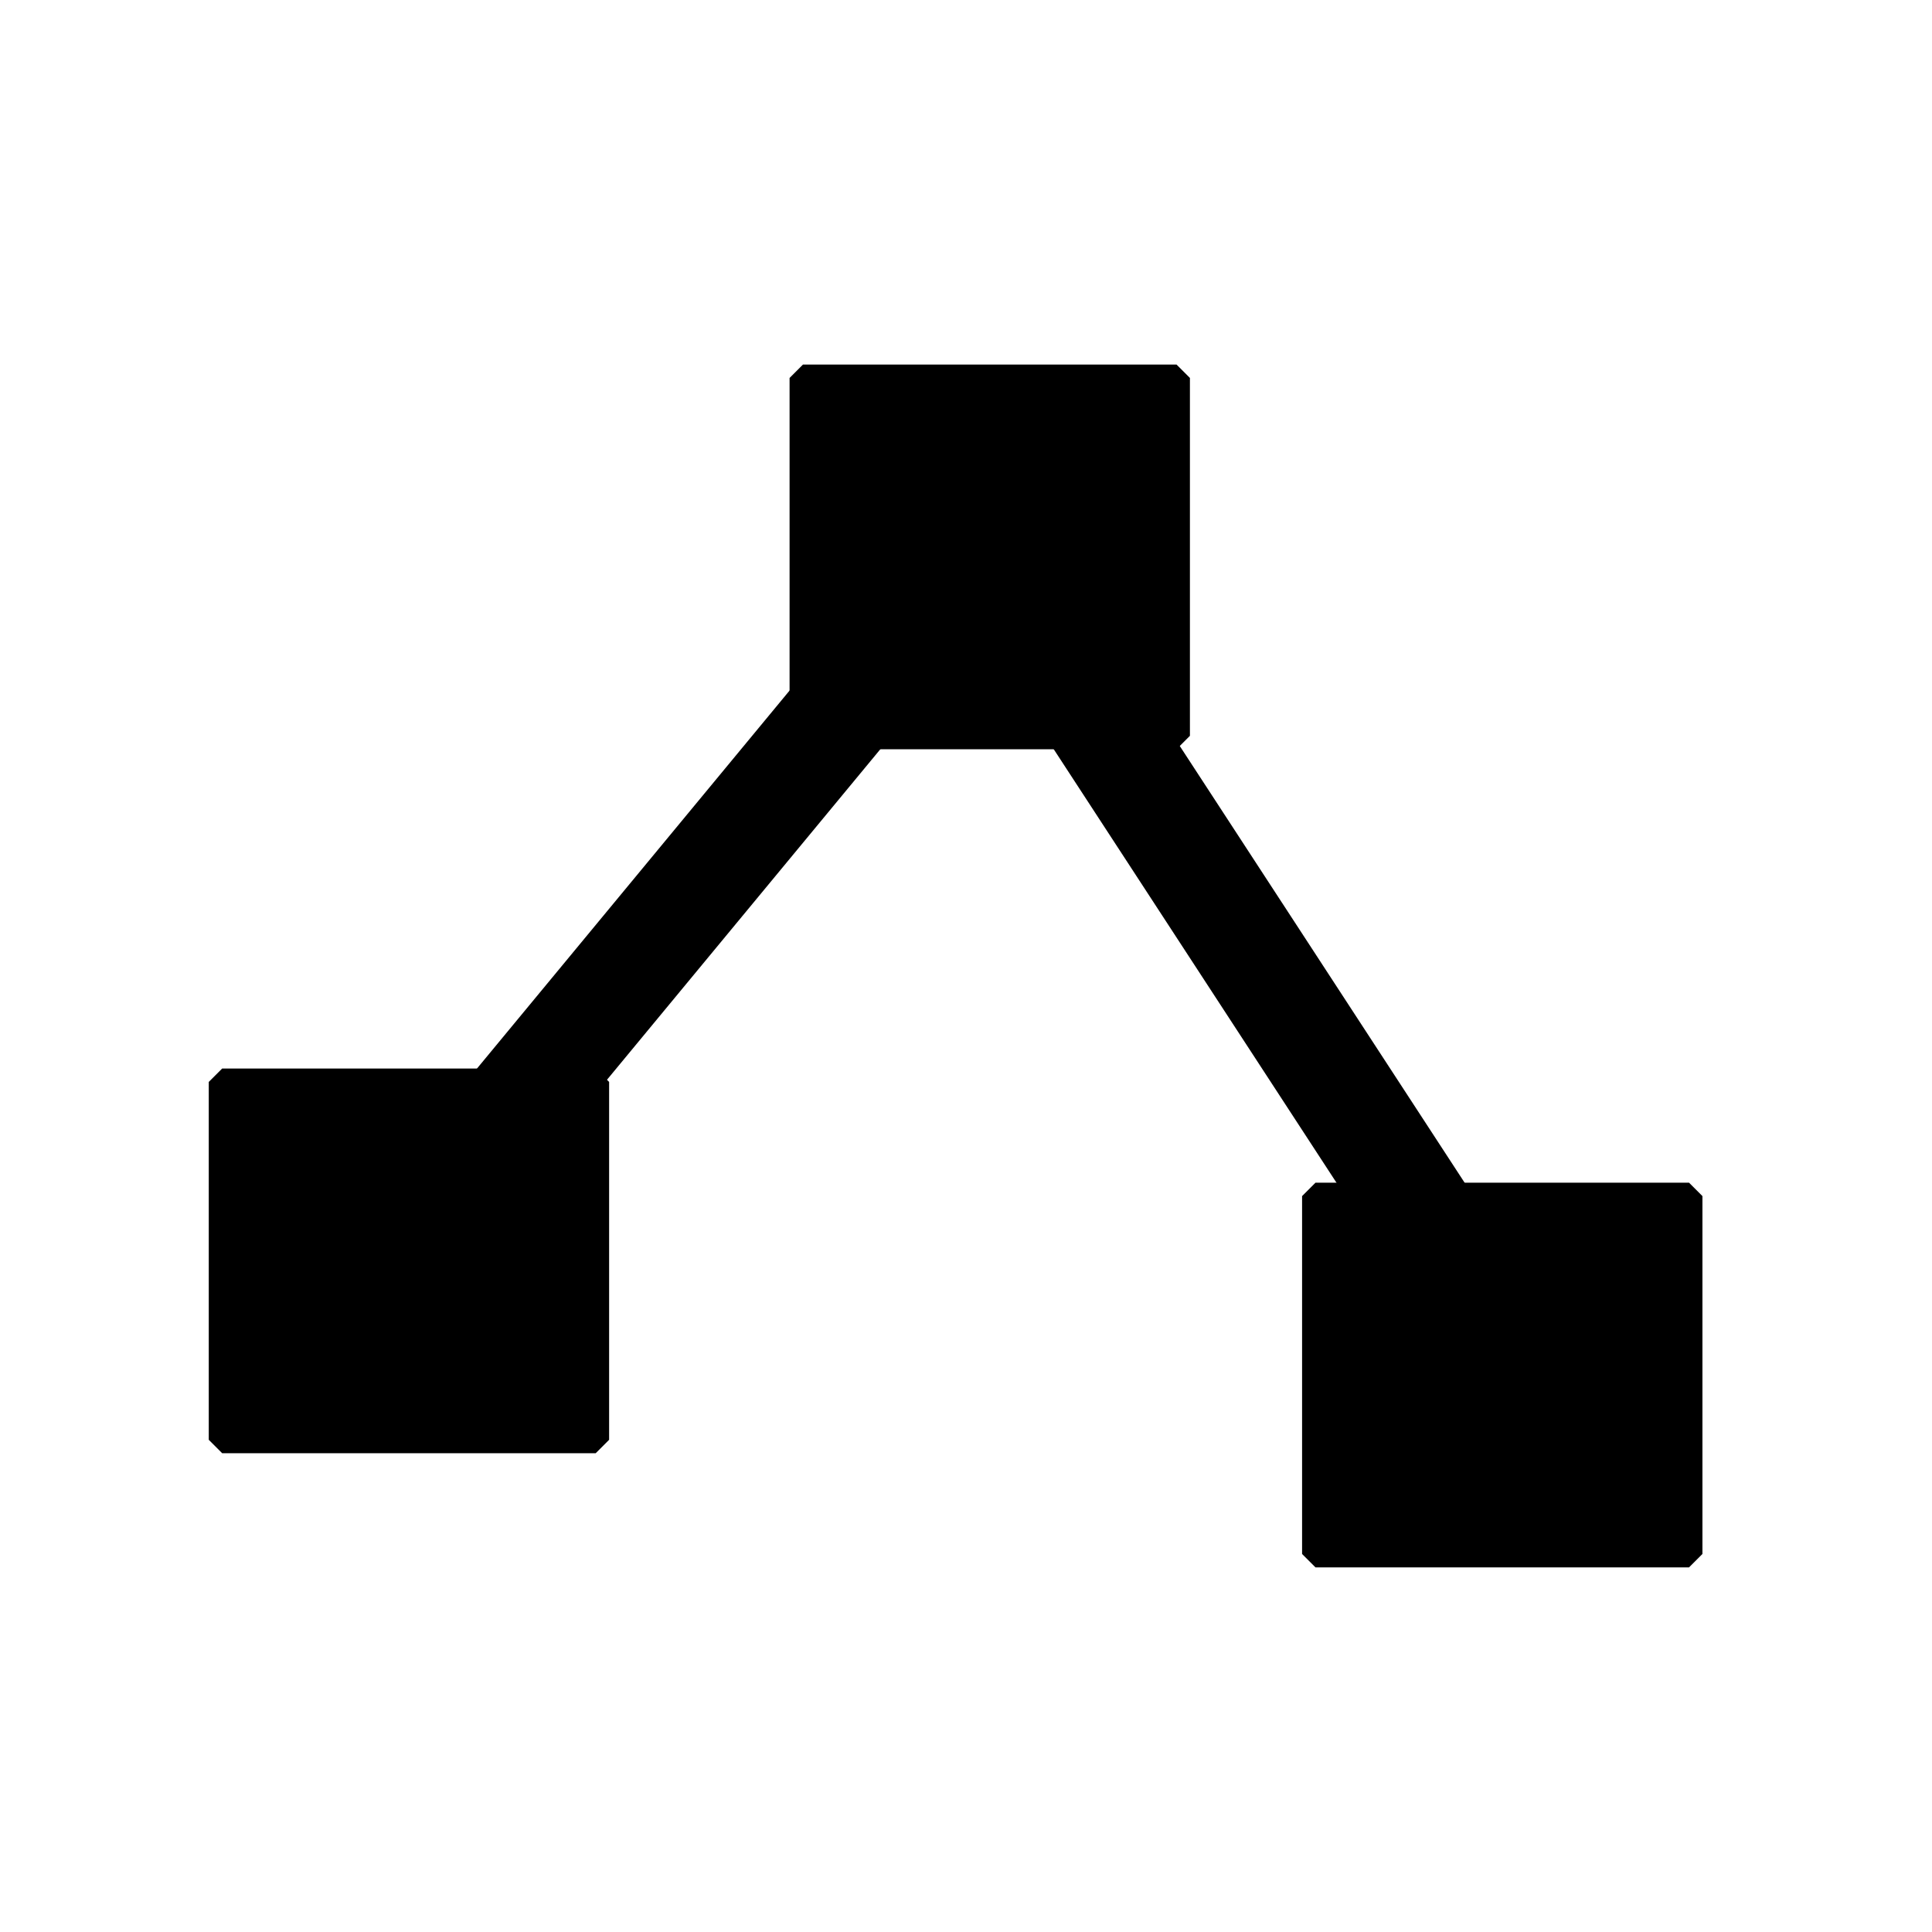 <?xml version="1.0" encoding="UTF-8"?>
<svg width="1600pt" height="1600pt" viewBox="0 0 1600 1600" fill="none" xmlns="http://www.w3.org/2000/svg">
    <!-- Adapted in Figma based on Dave Branson's https://thenounproject.com/icon/polygon-189082/ -->
    <path d="M1253.5 1123L815.5 451.5" stroke="currentColor" stroke-width="88.888" stroke-miterlimit="10" stroke-linecap="round"/>
    <path d="M338.5 1023L816.5 445" stroke="currentColor" stroke-width="88.888" stroke-miterlimit="10" stroke-linecap="round"/>
    <path d="M1089.44 990.551H1398.77V1286.93H1089.44V990.551Z" fill="currentColor" stroke="currentColor" stroke-width="22.222" stroke-miterlimit="10" stroke-linejoin="bevel"/>
    <path d="M1153.55 1044.44H1345.84V1222.79H1153.55V1044.44Z" fill="currentColor" stroke="currentColor" stroke-width="22.222" stroke-miterlimit="10" stroke-linejoin="bevel"/>
    <path d="M665 313H974.332V609.377H665V313Z" fill="currentColor" stroke="currentColor" stroke-width="22.222" stroke-miterlimit="10" stroke-linejoin="bevel"/>
    <path d="M184 896H493.332V1192.38H184V896Z" fill="currentColor" stroke="currentColor" stroke-width="22.222" stroke-miterlimit="10" stroke-linejoin="bevel"/>
</svg>
